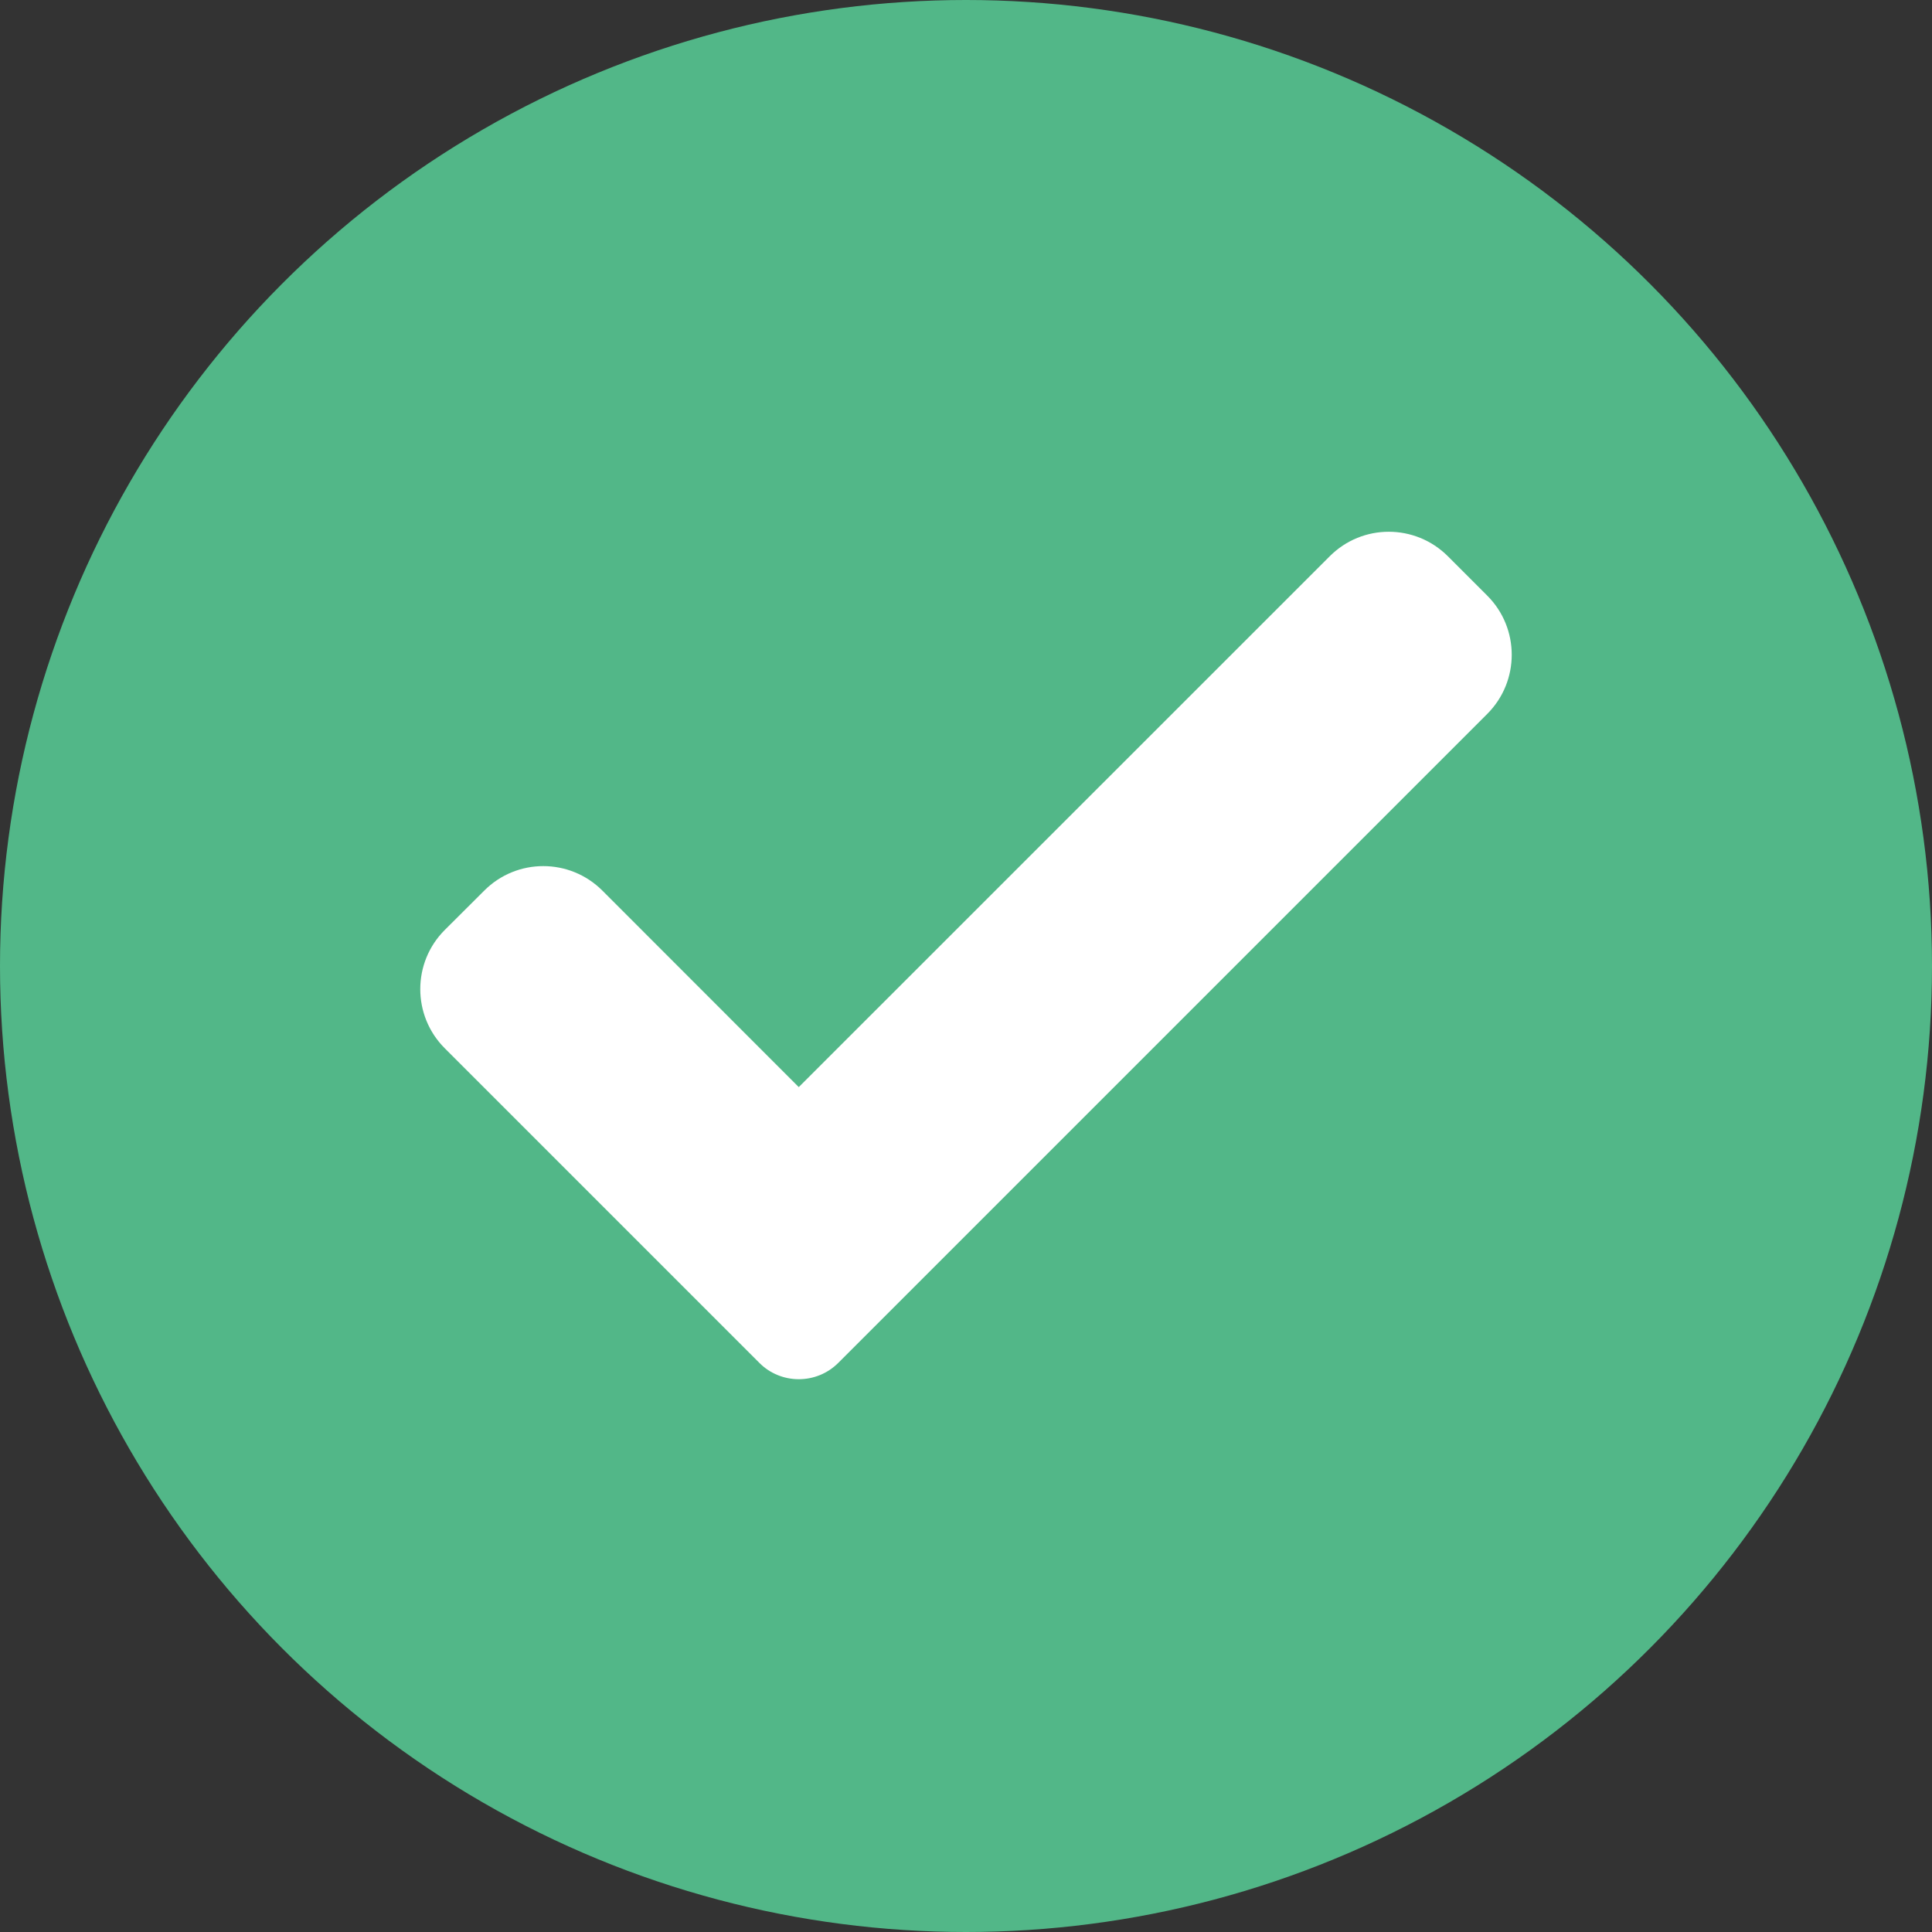 <svg width="16" height="16" viewBox="0 0 16 16" fill="none" xmlns="http://www.w3.org/2000/svg">
<rect x="0" y="0" width="16" height="16" fill="#333333" stroke="none"/>
<circle cx="8" cy="8" r="8" fill="#52B788"/>
<path d="M6.942 11.287C6.855 11.374 6.738 11.422 6.615 11.422C6.493 11.422 6.375 11.374 6.289 11.287L3.683 8.681C3.413 8.411 3.413 7.972 3.683 7.702L4.01 7.376C4.28 7.105 4.718 7.105 4.989 7.376L6.615 9.003L11.012 4.607C11.282 4.336 11.72 4.336 11.991 4.607L12.317 4.933C12.587 5.203 12.587 5.642 12.317 5.912L6.942 11.287Z" fill="white"/>
</svg>
